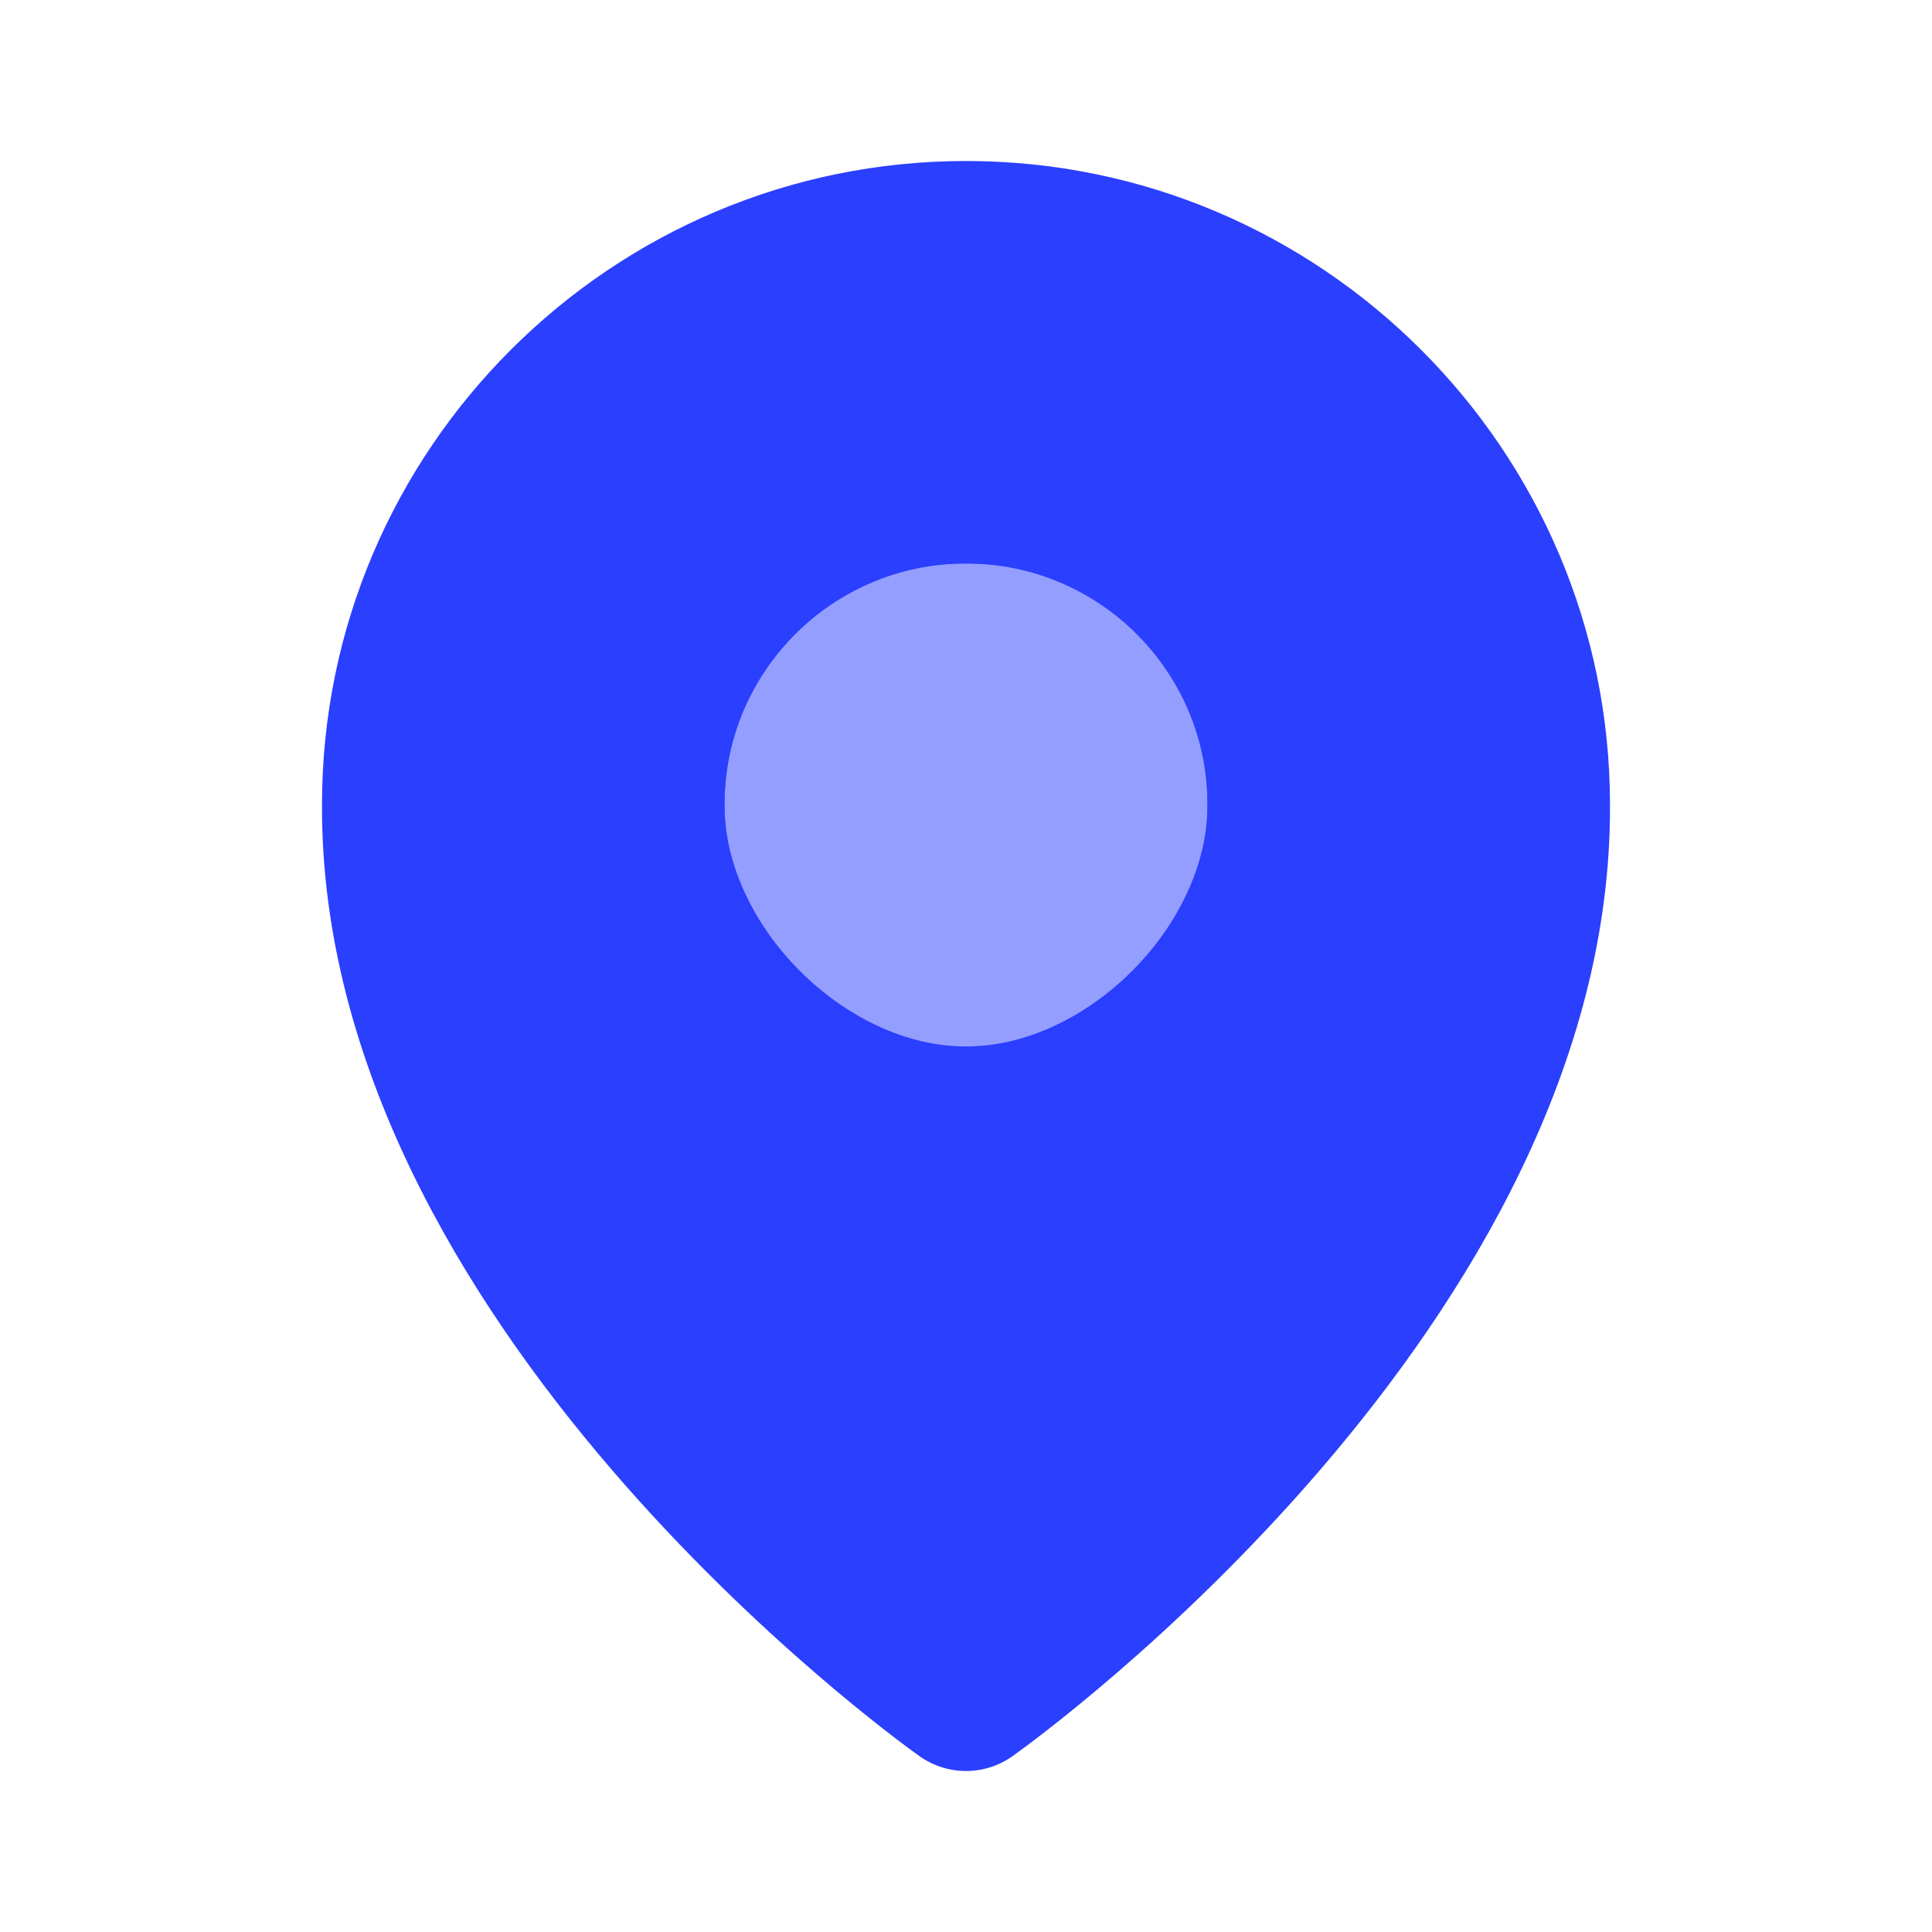 <svg width="24" height="24" viewBox="0 0 24 24" fill="none" xmlns="http://www.w3.org/2000/svg">
<path d="M12 14C14.206 14 16 12.206 16 10C16 7.794 14.206 6 12 6C9.794 6 8 7.794 8 10C8 12.206 9.794 14 12 14ZM12 7C14 7 15 8.5 15 10C15 11.5 13.5 13 12 13C10.5 13 9 11.5 9 10C9 8.5 10 7 12 7Z" fill="#2B3FFF"/>
<circle cx="12" cy="10" r="4" fill="#2B3FFF" fill-opacity="0.5"/>
<path fill-rule="evenodd" clip-rule="evenodd" d="M12 22C11.792 22 11.589 21.935 11.42 21.814C11.116 21.599 3.971 16.44 4 9.995C4 5.589 7.589 2 12 2C16.411 2 20 5.589 20 10C20.029 16.44 12.884 21.599 12.58 21.814C12.411 21.935 12.208 22 12 22ZM12 13C13.657 13 15 11.657 15 10C15 8.343 13.657 7 12 7C10.343 7 9 8.343 9 10C9 11.657 10.343 13 12 13Z" fill="#2B3FFF"/>
</svg>
